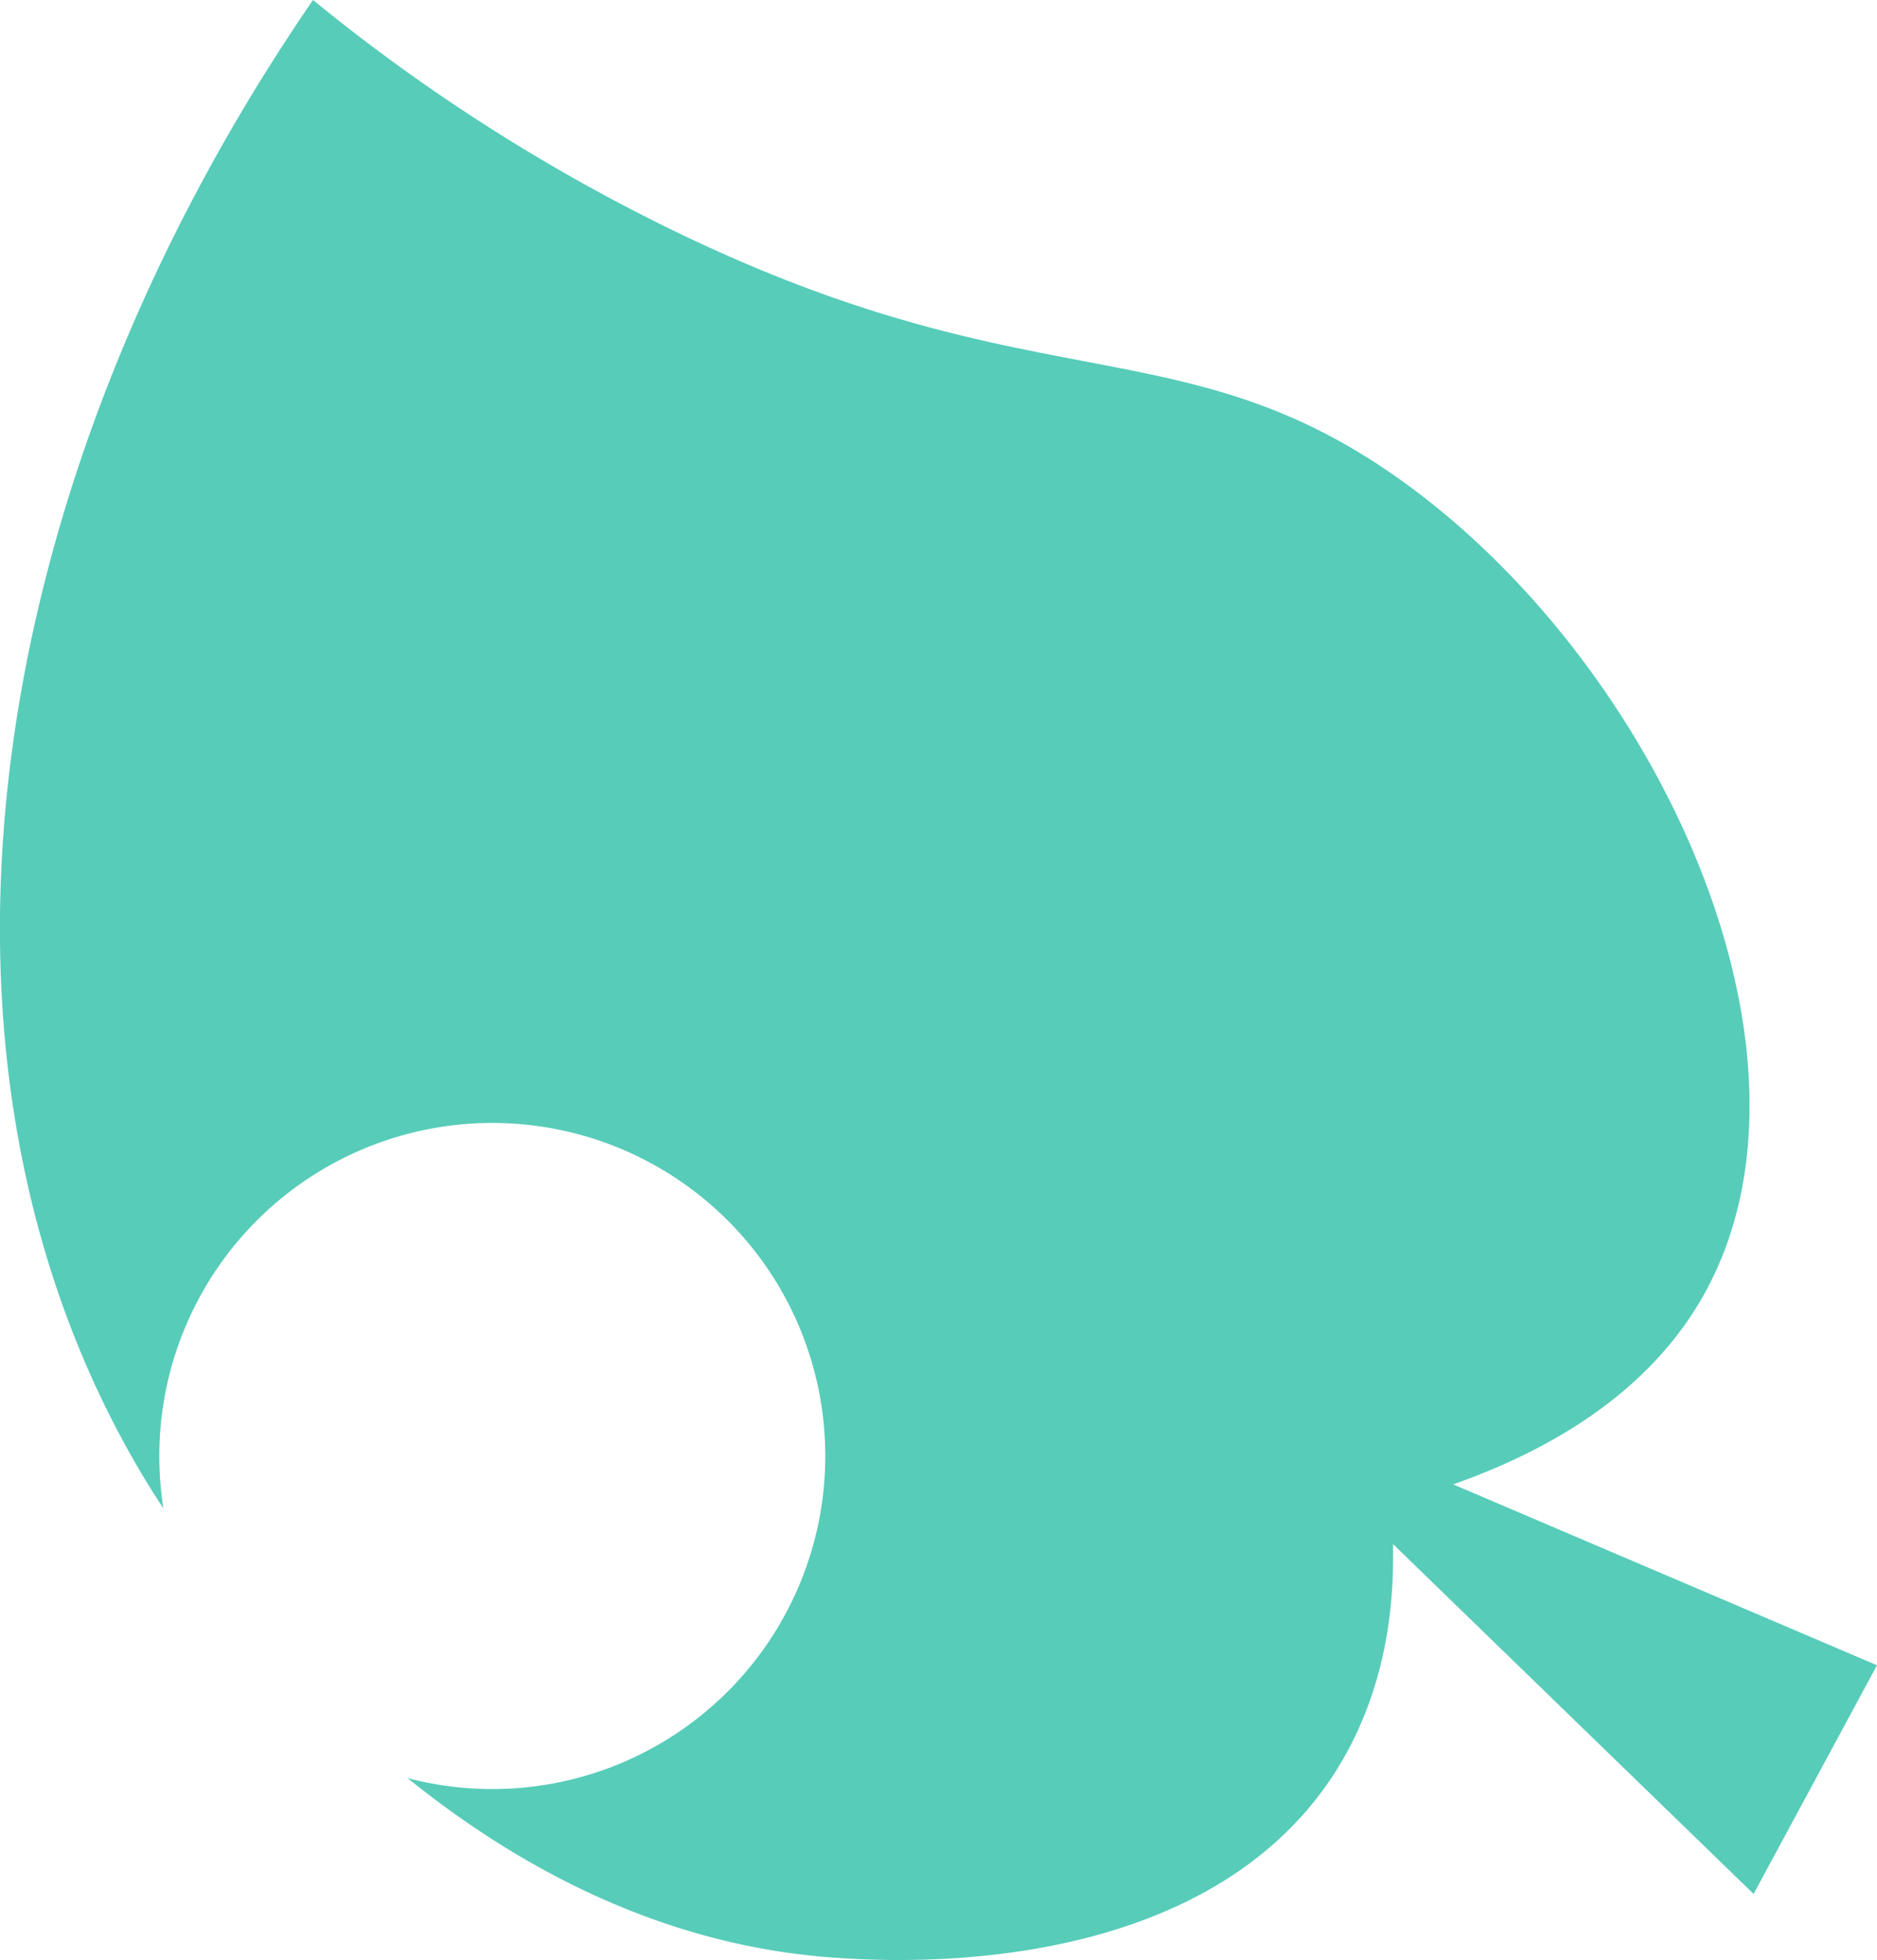 <svg id="Layer_1" data-name="Layer 1" xmlns="http://www.w3.org/2000/svg" viewBox="0 0 186.02 194.21"><defs><style>.cls-1{fill:none;}.cls-2{fill:#57ccb9;}</style></defs><title>leaf</title><path class="cls-1" d="M-1455,734" transform="translate(-502.21 -326.73)"/><path class="cls-2" d="M676,514.39l-35.73-34.66c0,.44,0,.9,0,1.38,0,5.6-.94,13.92-6,21.62-13.39,20.28-43.67,18.34-49,18-17.16-1.1-31.54-8.84-42.67-17.82A33,33,0,1,0,518,471a34,34,0,0,0,.4,5.18c-1.11-1.68-1.84-2.89-2.17-3.45-24-40.43-16.47-97.24,17-146a182.74,182.74,0,0,0,34,22c36.63,18.29,51.34,10,73,25,25.91,17.94,44.12,57,31,81-5.73,10.47-16.29,16-25,19.08l42,17.92Z" transform="translate(-502.21 -326.73)"/></svg>